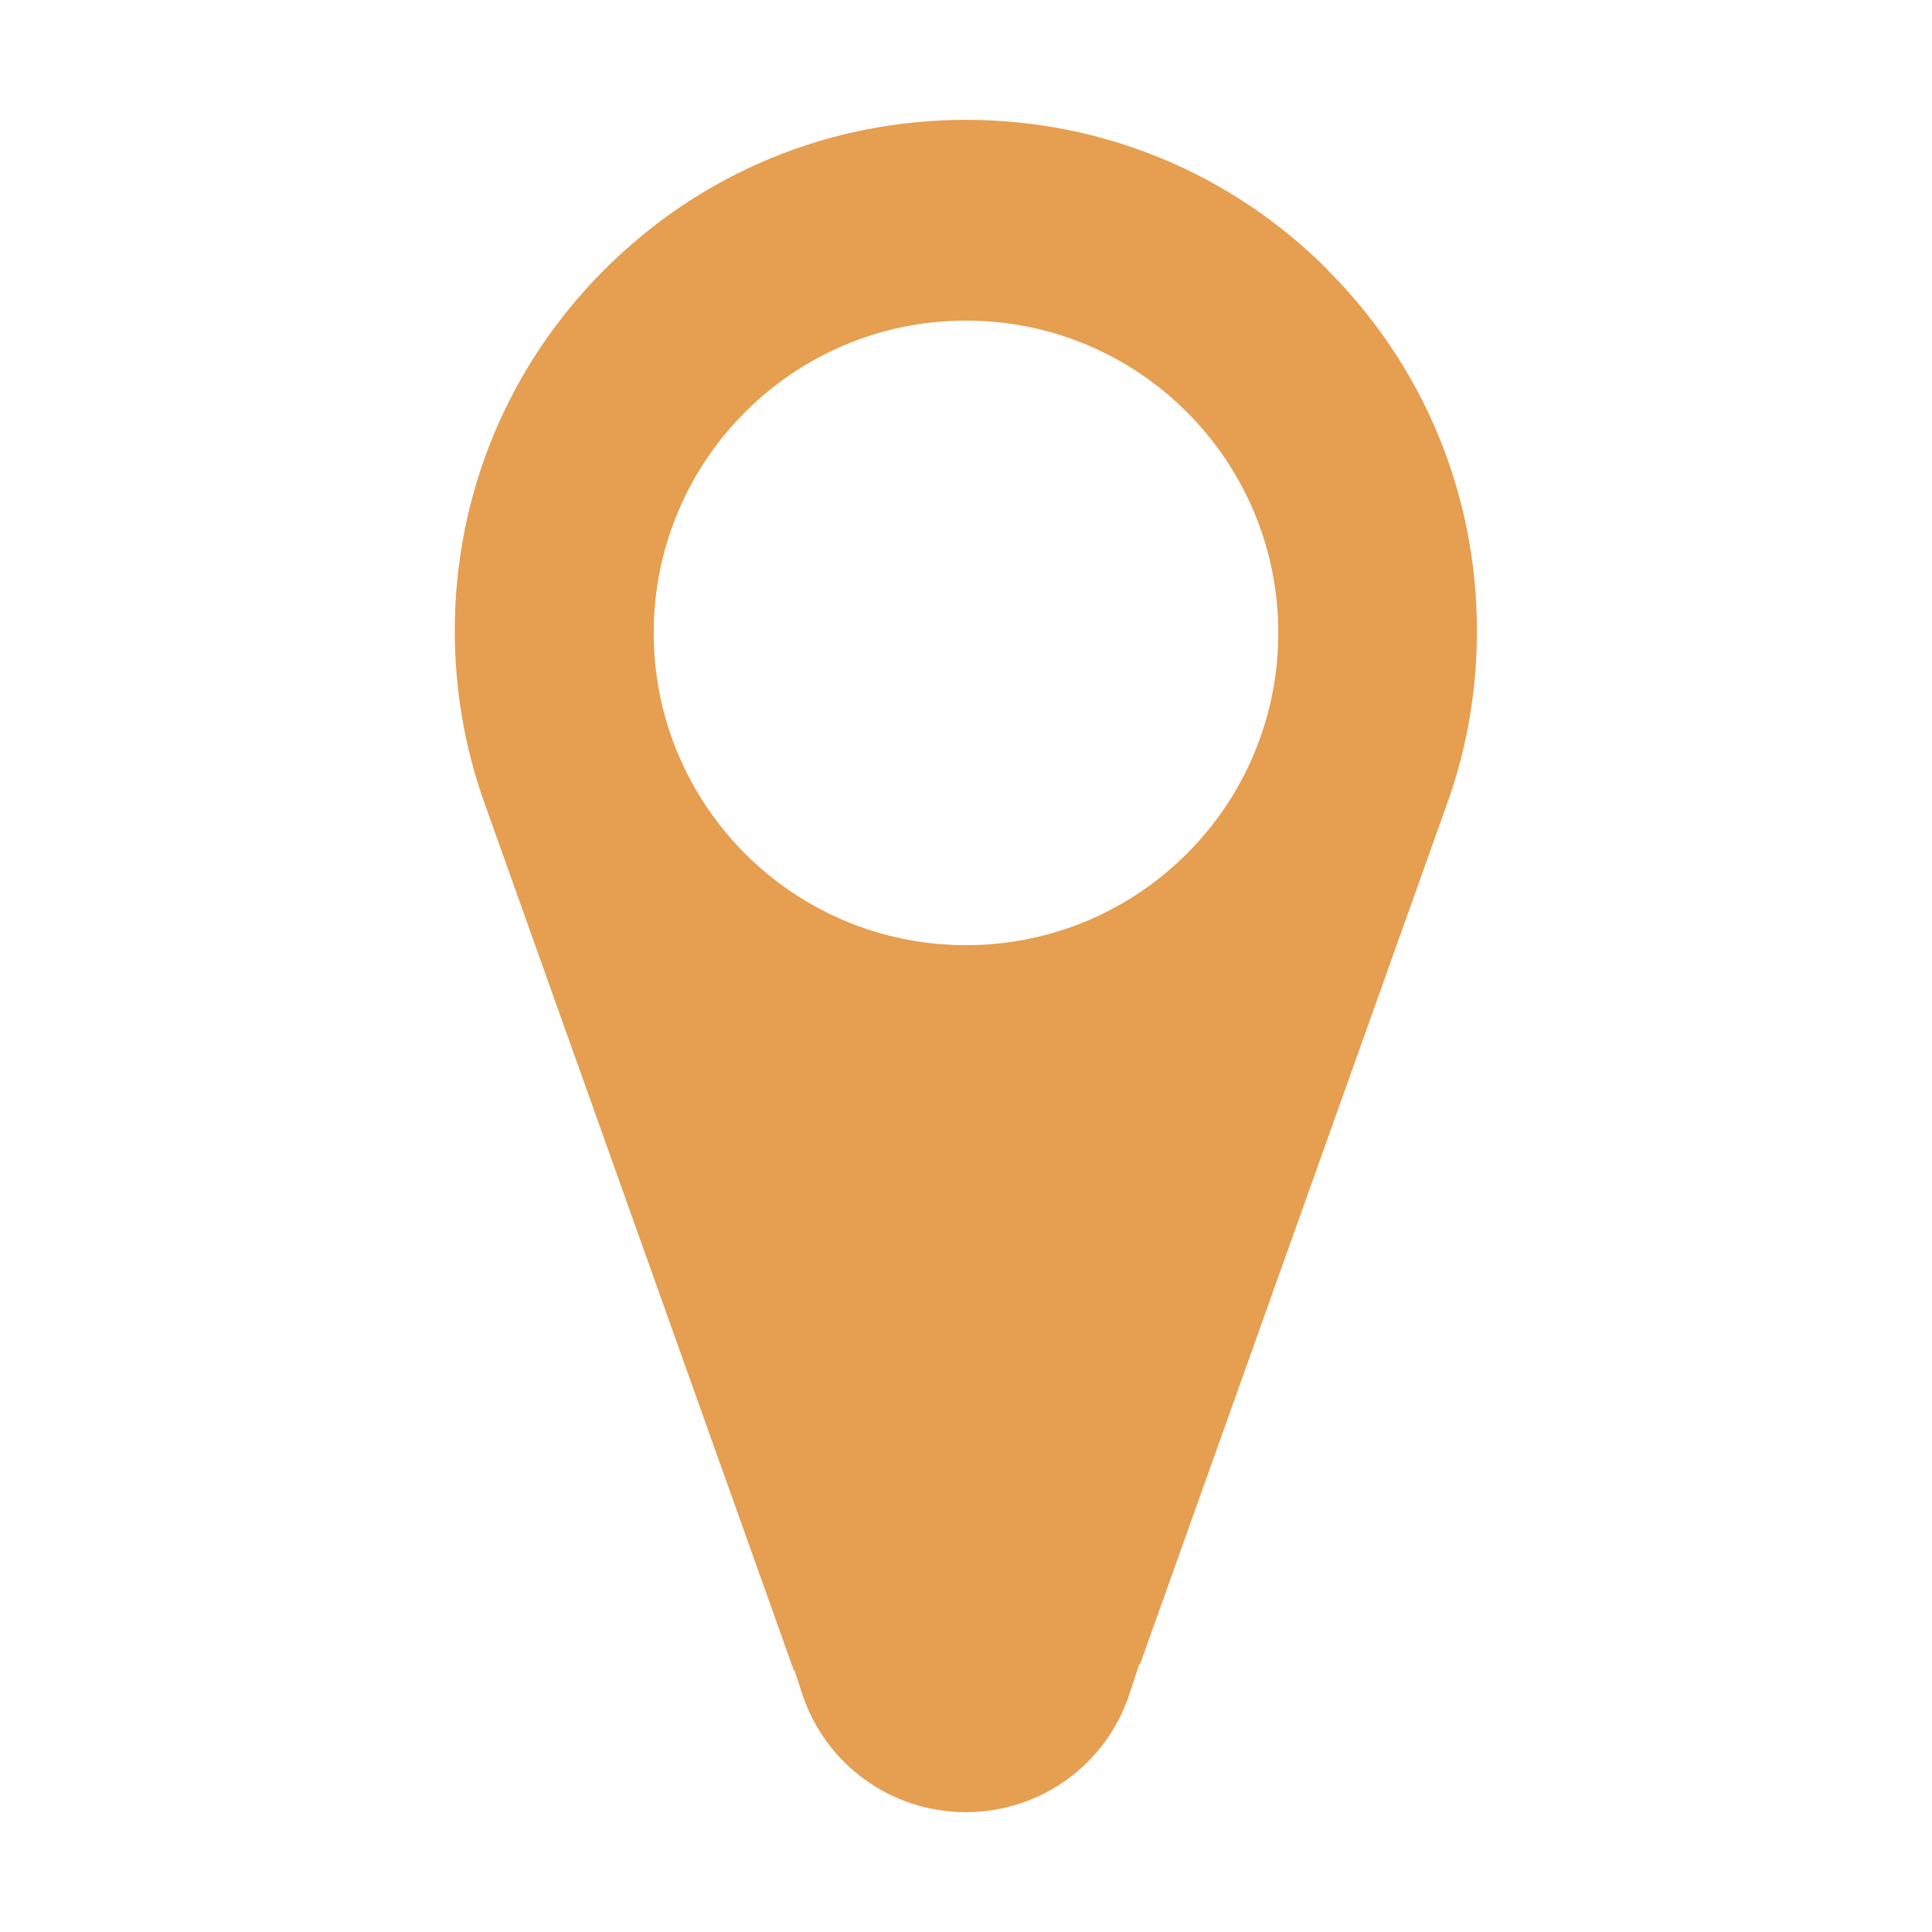 <?xml version="1.0" encoding="UTF-8"?>
<svg id="Layer_1" data-name="Layer 1" xmlns="http://www.w3.org/2000/svg" viewBox="0 0 128 128">
  <defs>
    <style>
      .cls-1 {
        fill: #e69e50;
      }
    </style>
  </defs>
  <path class="cls-1" d="M87.95,17.86c-6.4-6.4-14.9-9.92-23.95-9.92-9.05,0-17.55,3.52-23.95,9.92-6.39,6.39-9.92,14.9-9.92,23.94,0,3.87.65,7.66,1.92,11.27l20.54,57.59h.05s.49,1.51.49,1.51c1.53,4.72,5.9,7.89,10.86,7.89,4.97,0,9.33-3.17,10.86-7.89l.62-1.9h.06s20.41-57.21,20.41-57.21c1.27-3.6,1.91-7.39,1.91-11.26,0-9.04-3.52-17.55-9.92-23.94ZM64,62.62c-11.43,0-20.69-9.26-20.69-20.69s9.26-20.69,20.69-20.69,20.69,9.26,20.69,20.69-9.26,20.69-20.69,20.69Z"/>
</svg>